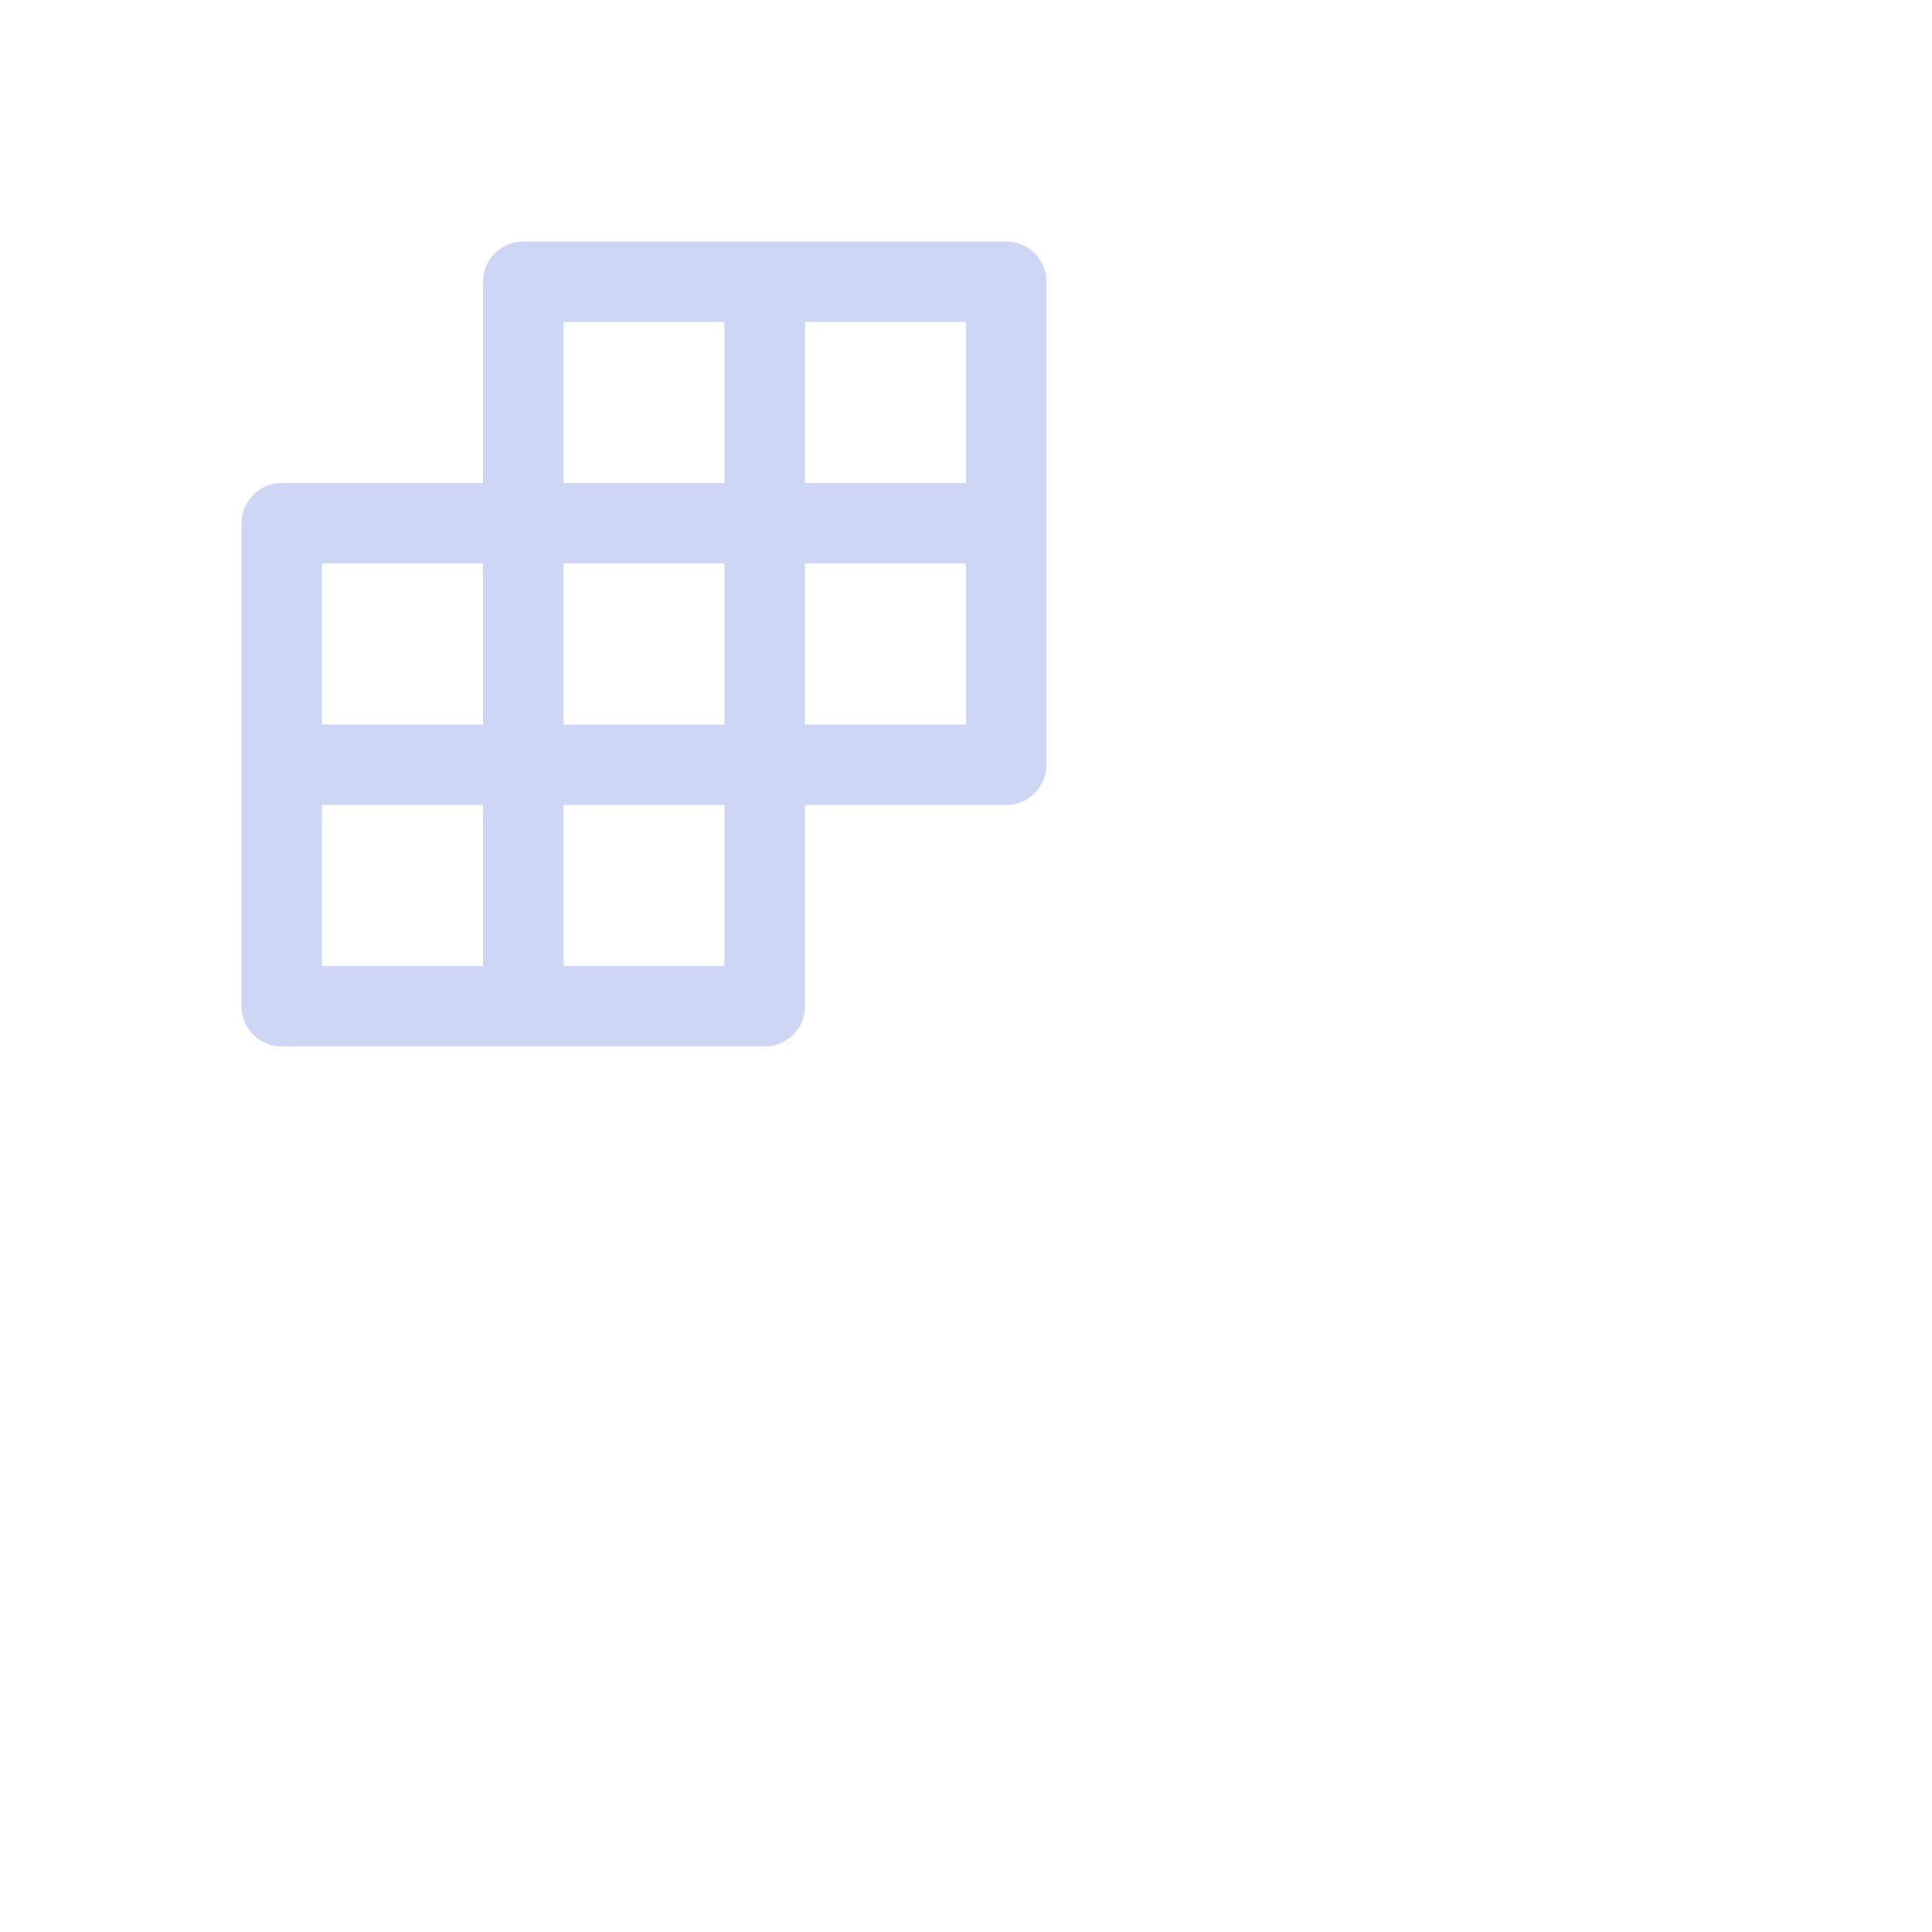 <svg viewBox="0 0 24 24" xmlns="http://www.w3.org/2000/svg"> <rect x="1.5" y="1.5" fill="none" stroke="#74c7ec" rx=".722" ry=".722" /> <path fill="none" stroke="#cdd6f4" stroke-linecap="round" stroke-linejoin="round" d="m 3.5,12.5 h 6 v -9 h 3 v 6 h -9 v -3 h 9 v -3 h -6 v 9 h -3 v -3" />
</svg>
